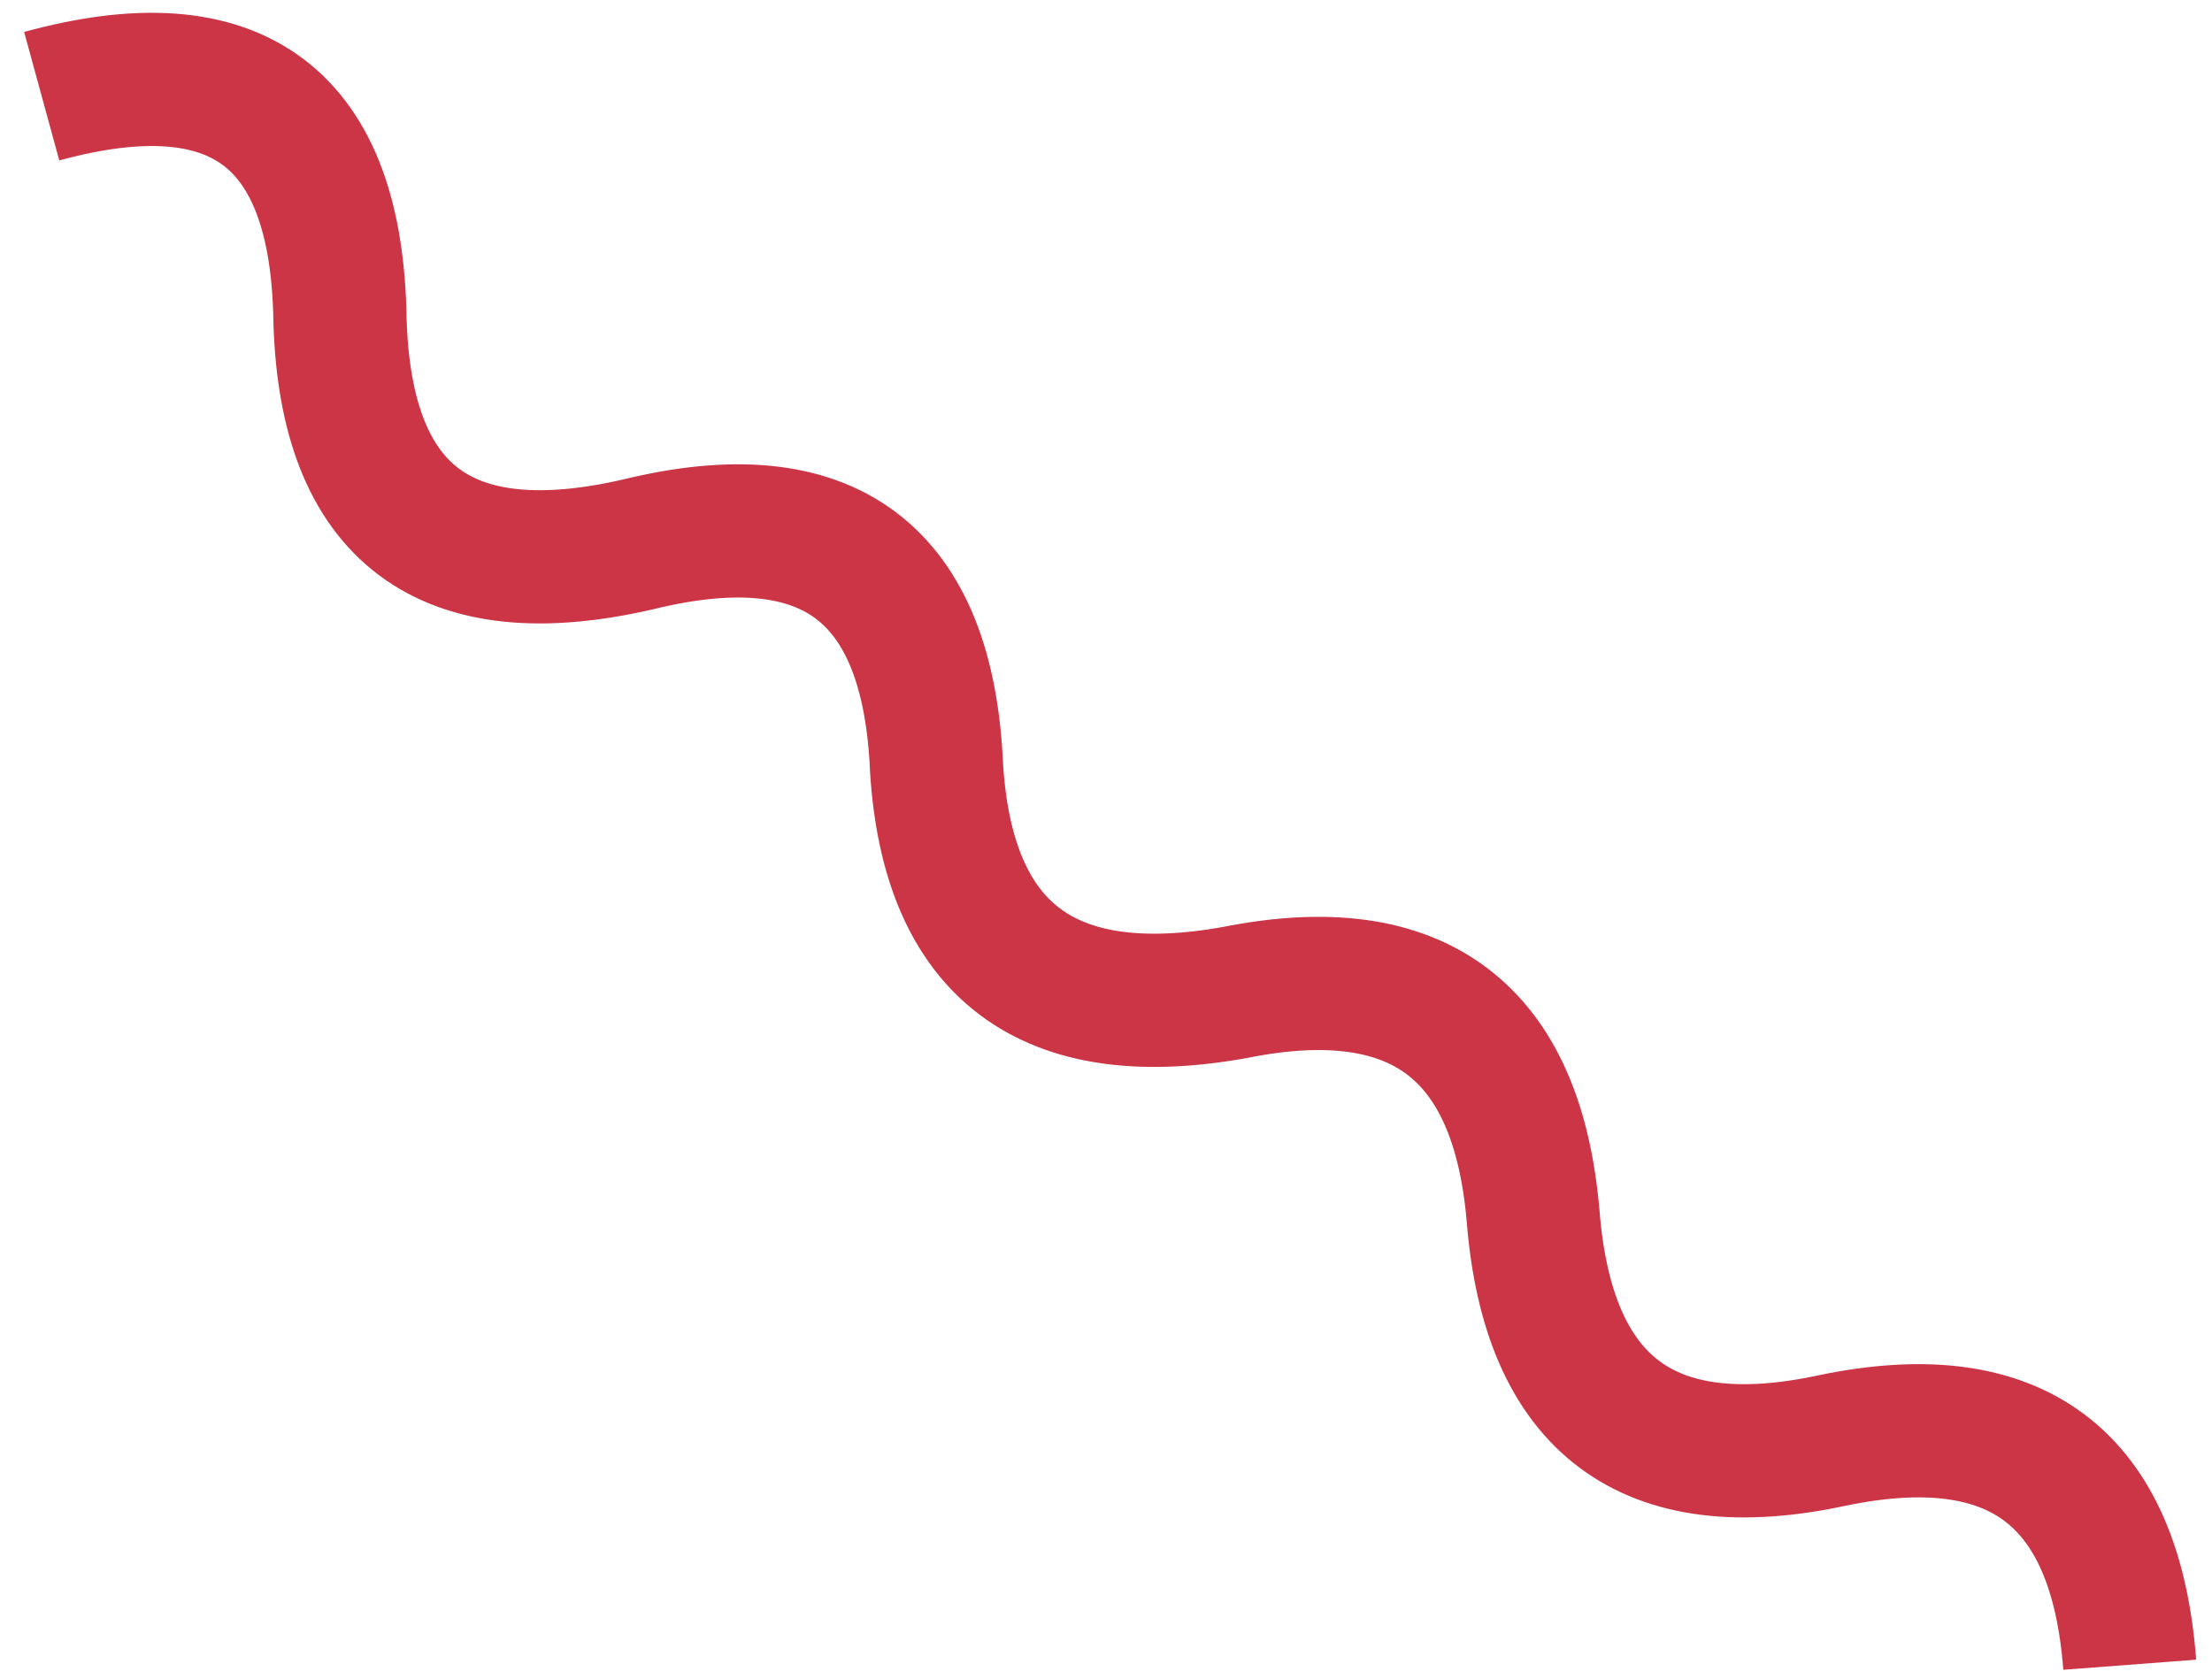 <svg width="83" height="63" viewBox="0 0 83 63" fill="none" xmlns="http://www.w3.org/2000/svg">
<path d="M1.565 3.61C8.912 1.6 12.643 4.403 12.758 12.019C12.967 19.298 16.698 22.102 23.95 20.429C31.101 18.681 34.832 21.484 35.143 28.839C35.581 35.706 39.312 38.509 46.336 37.249C53.206 35.873 56.937 38.677 57.528 45.659C58.097 52.74 61.828 55.543 68.721 54.068C75.647 52.618 79.378 55.422 79.913 62.478" stroke="#CB3546" stroke-width="5"/>
</svg>
